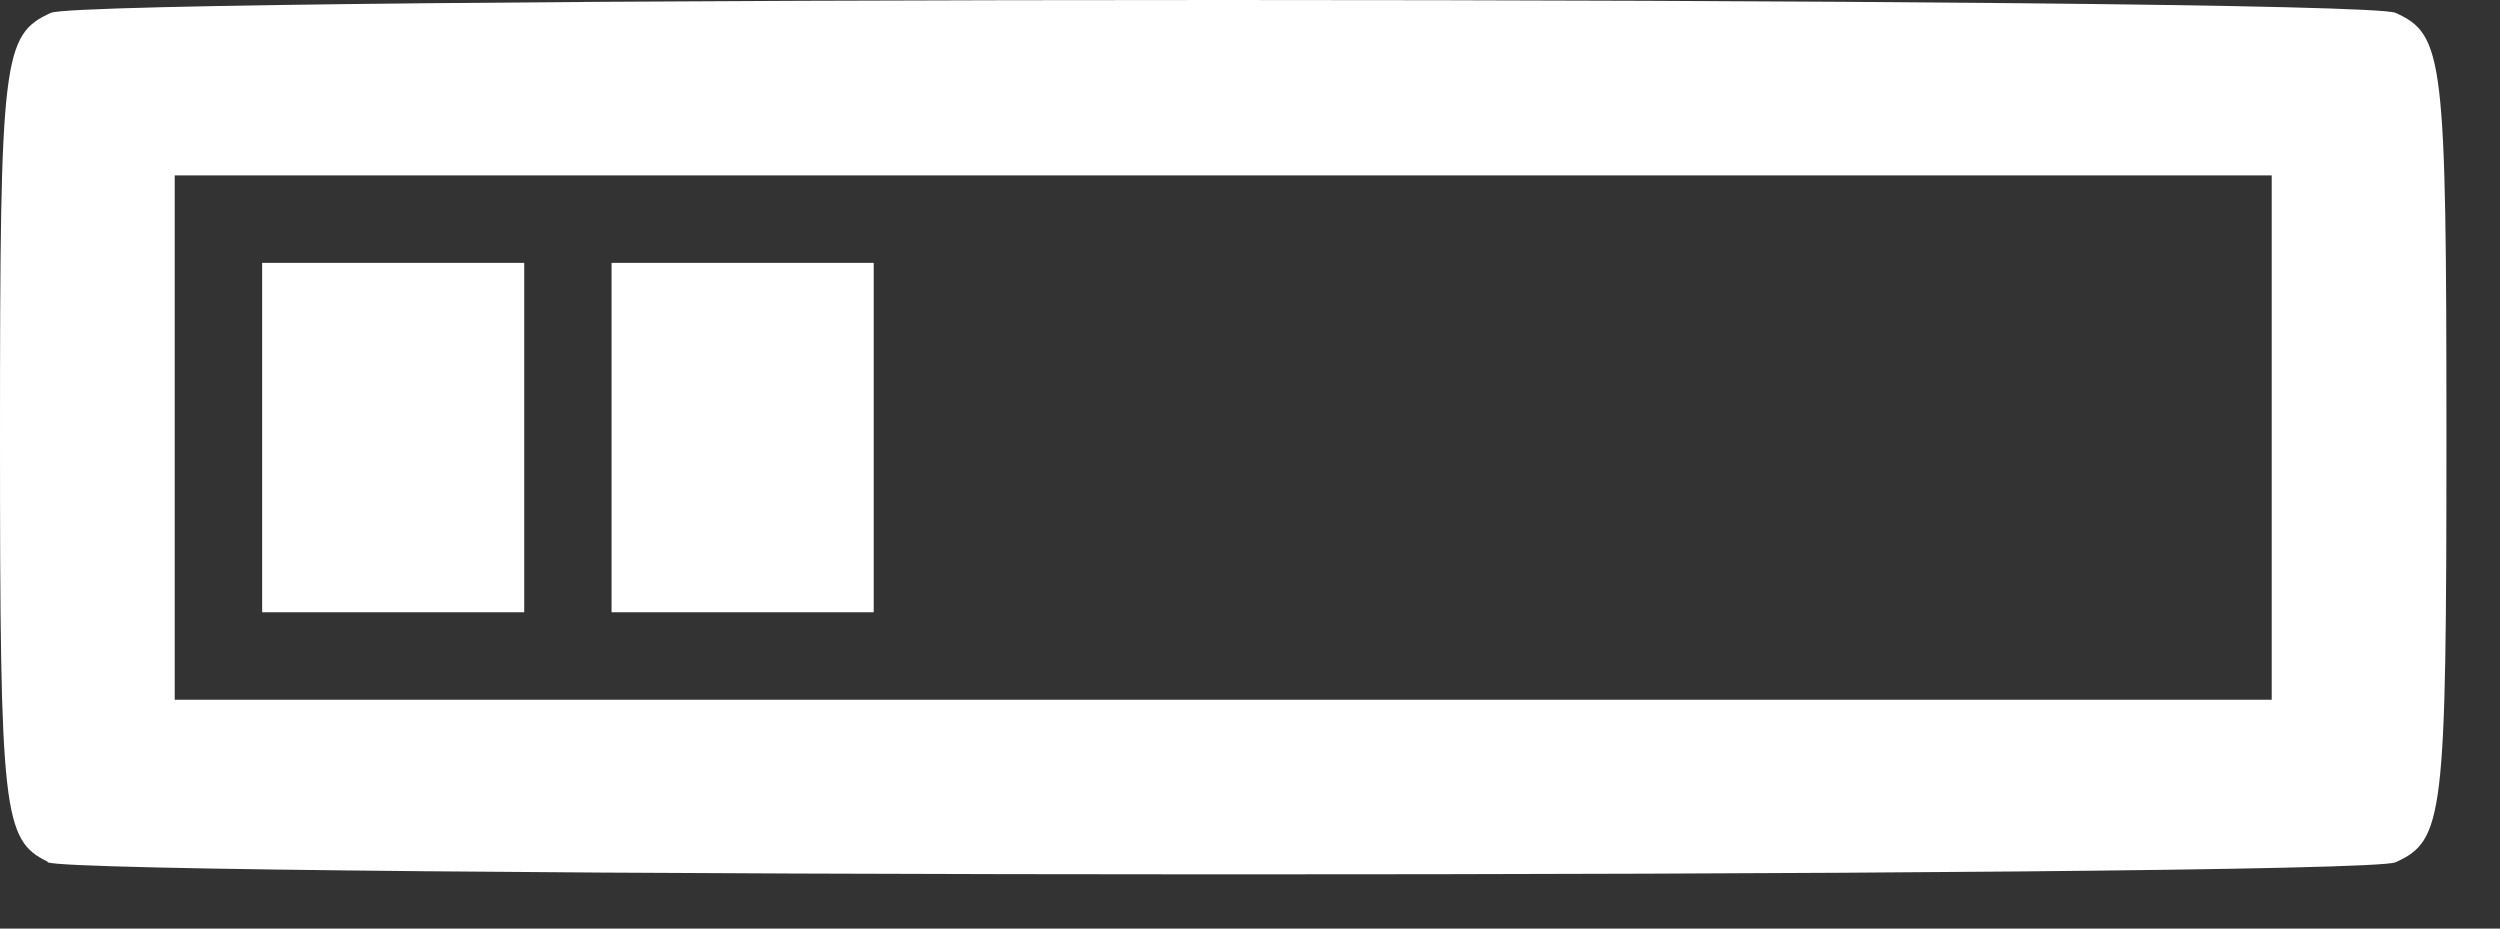 <svg width="35" height="13" viewBox="0 0 35 13" fill="none" xmlns="http://www.w3.org/2000/svg">
<rect x="0" y="0" width="35" height="13" fill="#333333" stroke="none"/>
<path d="M0.667 12.063C0.043 11.761 0 11.382 0 6.126C0 0.803 0.038 0.487 0.712 0.18C1.24 -0.06 33.01 -0.06 33.538 0.18C34.212 0.487 34.25 0.803 34.25 6.126C34.25 11.449 34.212 11.765 33.538 12.072C33.033 12.303 1.143 12.292 0.667 12.072V12.063ZM31.804 6.126V2.456H17.125H2.446V6.126V9.796H17.125H31.804V6.126ZM3.67 6.126V3.68H5.504H7.339V6.126V8.572H5.504H3.67V6.126ZM8.562 6.126V3.68H10.397H12.232V6.126V8.572H10.397H8.562V6.126Z" fill="white"/>
</svg>

